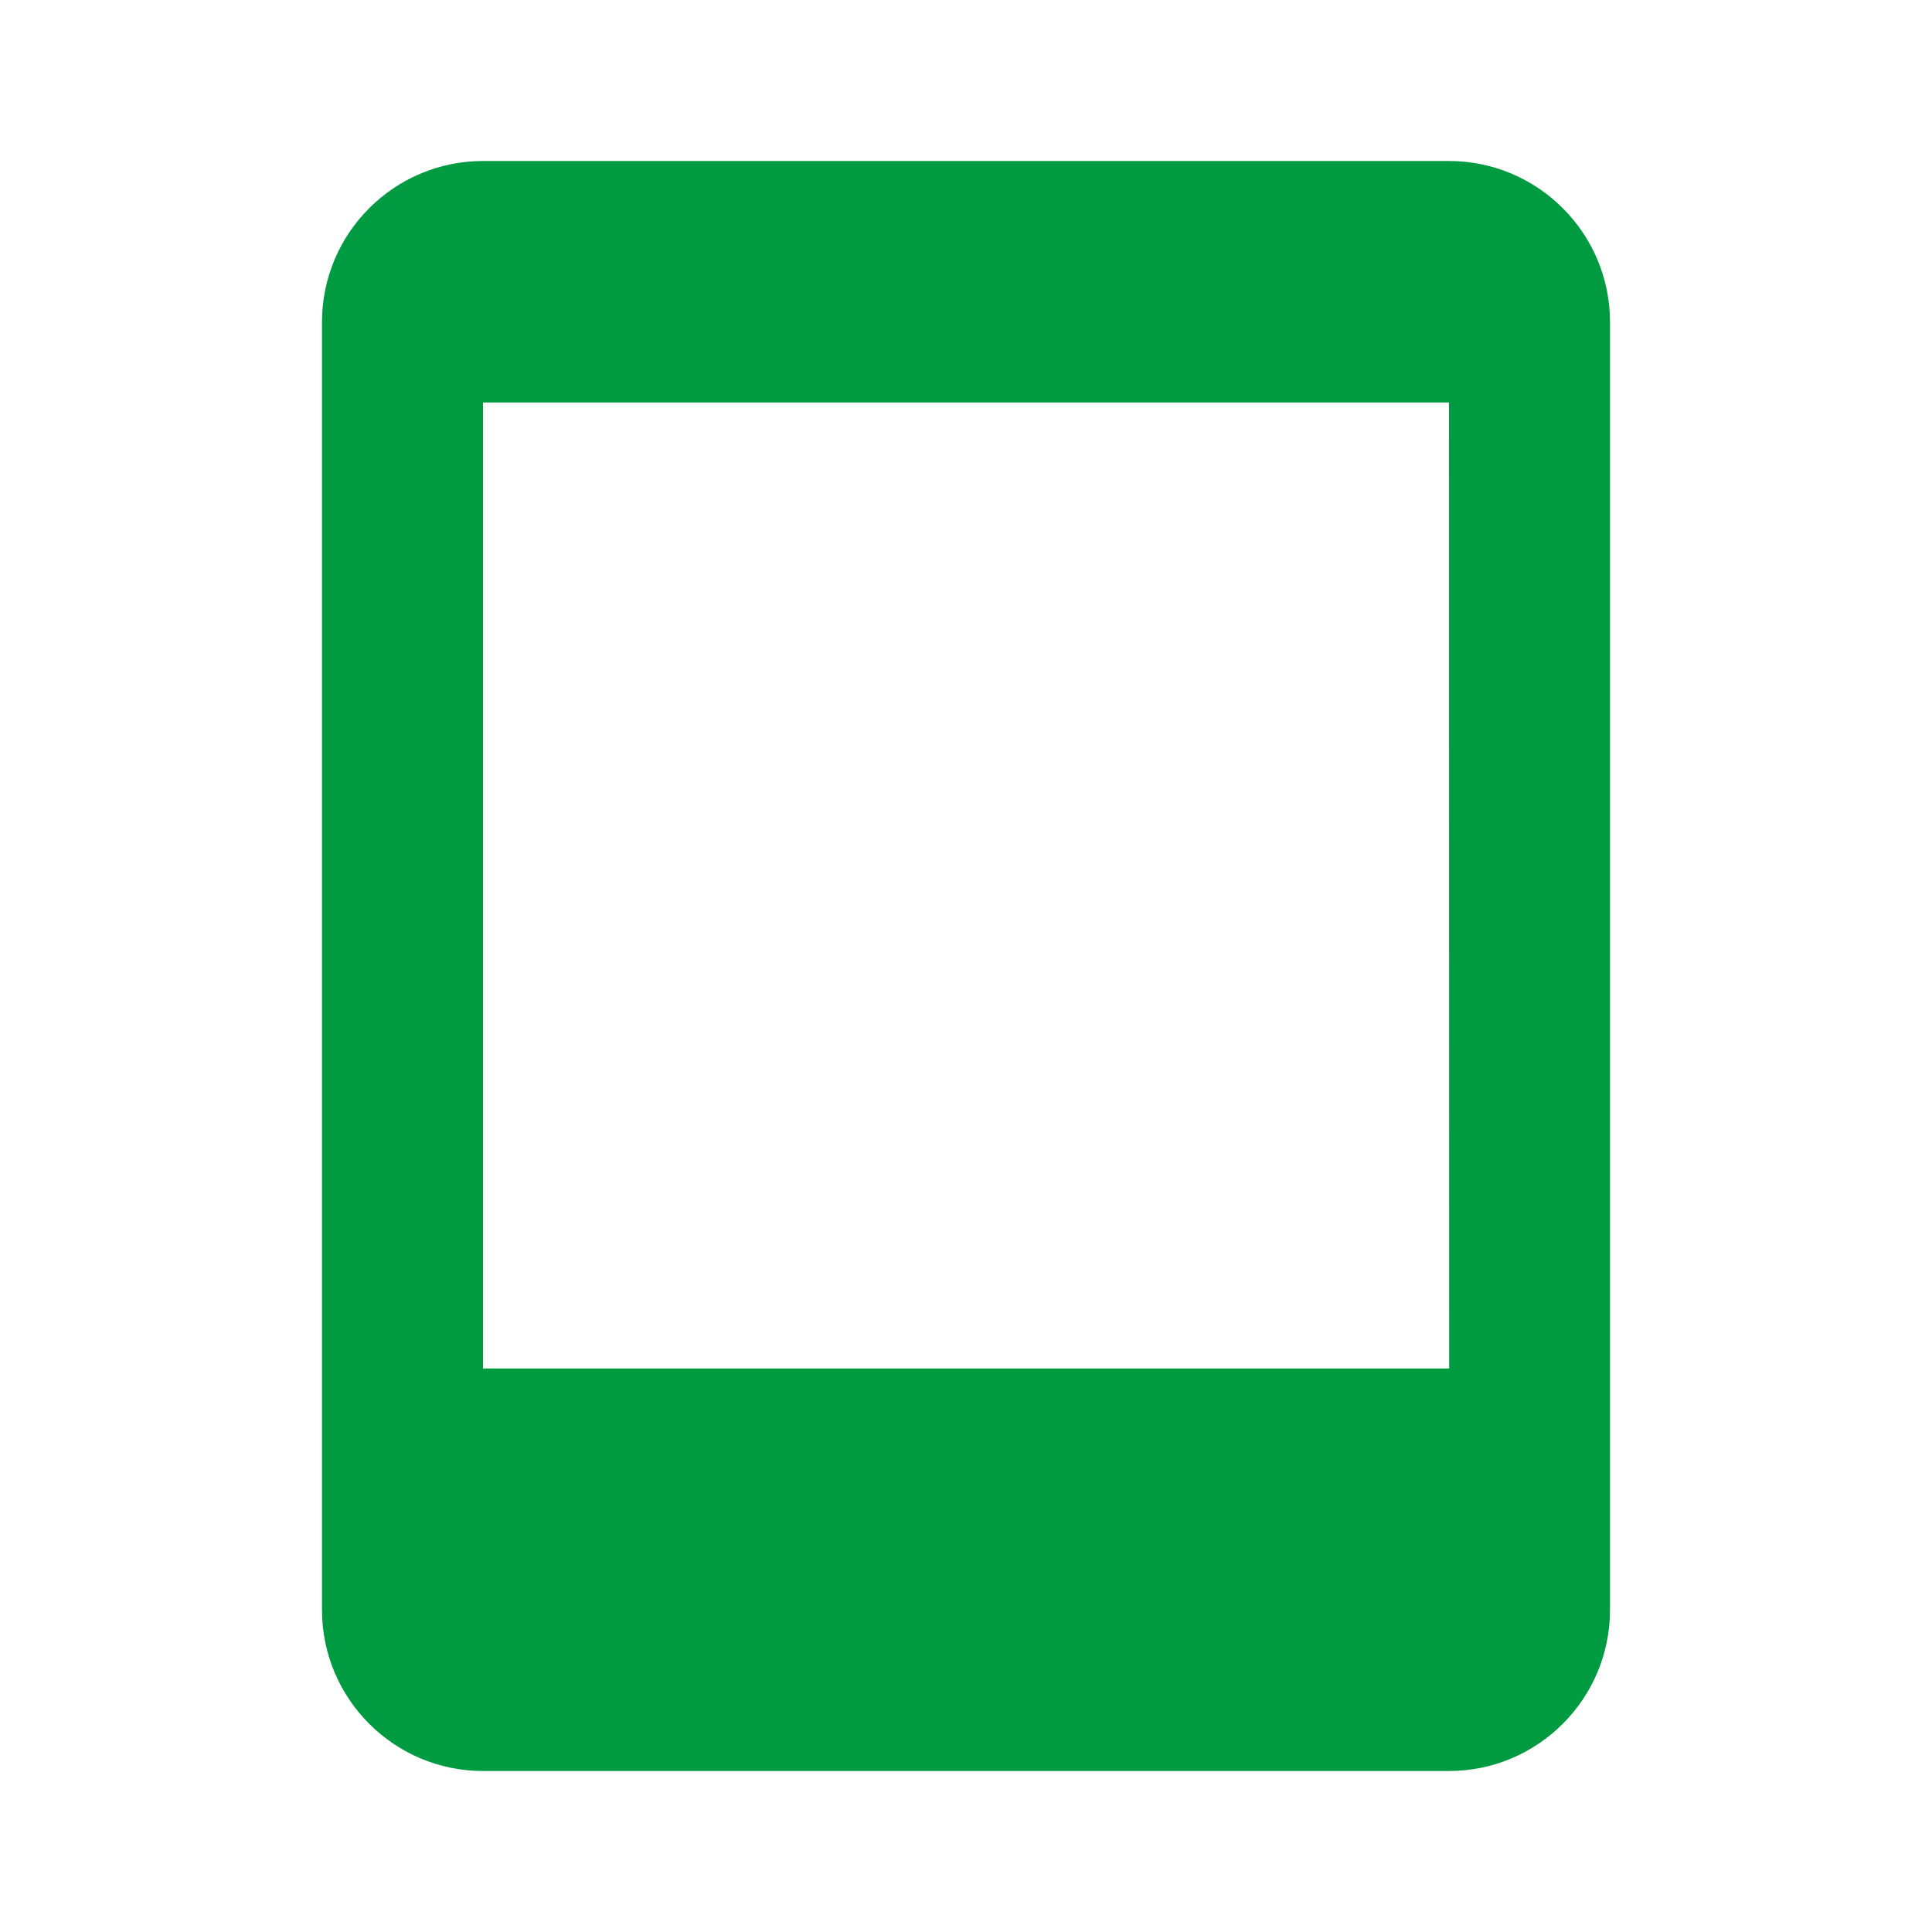 <svg xmlns="http://www.w3.org/2000/svg" width="24" height="24" viewBox="0 0 24 24" style="fill:#009a41;transform: ;msFilter:;"><path d="M6 2c-1.103 0-2 .897-2 2v16c0 1.103.897 2 2 2h12c1.103 0 2-.897 2-2V4c0-1.103-.897-2-2-2H6zm0 15V5h12l.002 12H6z"></path></svg>